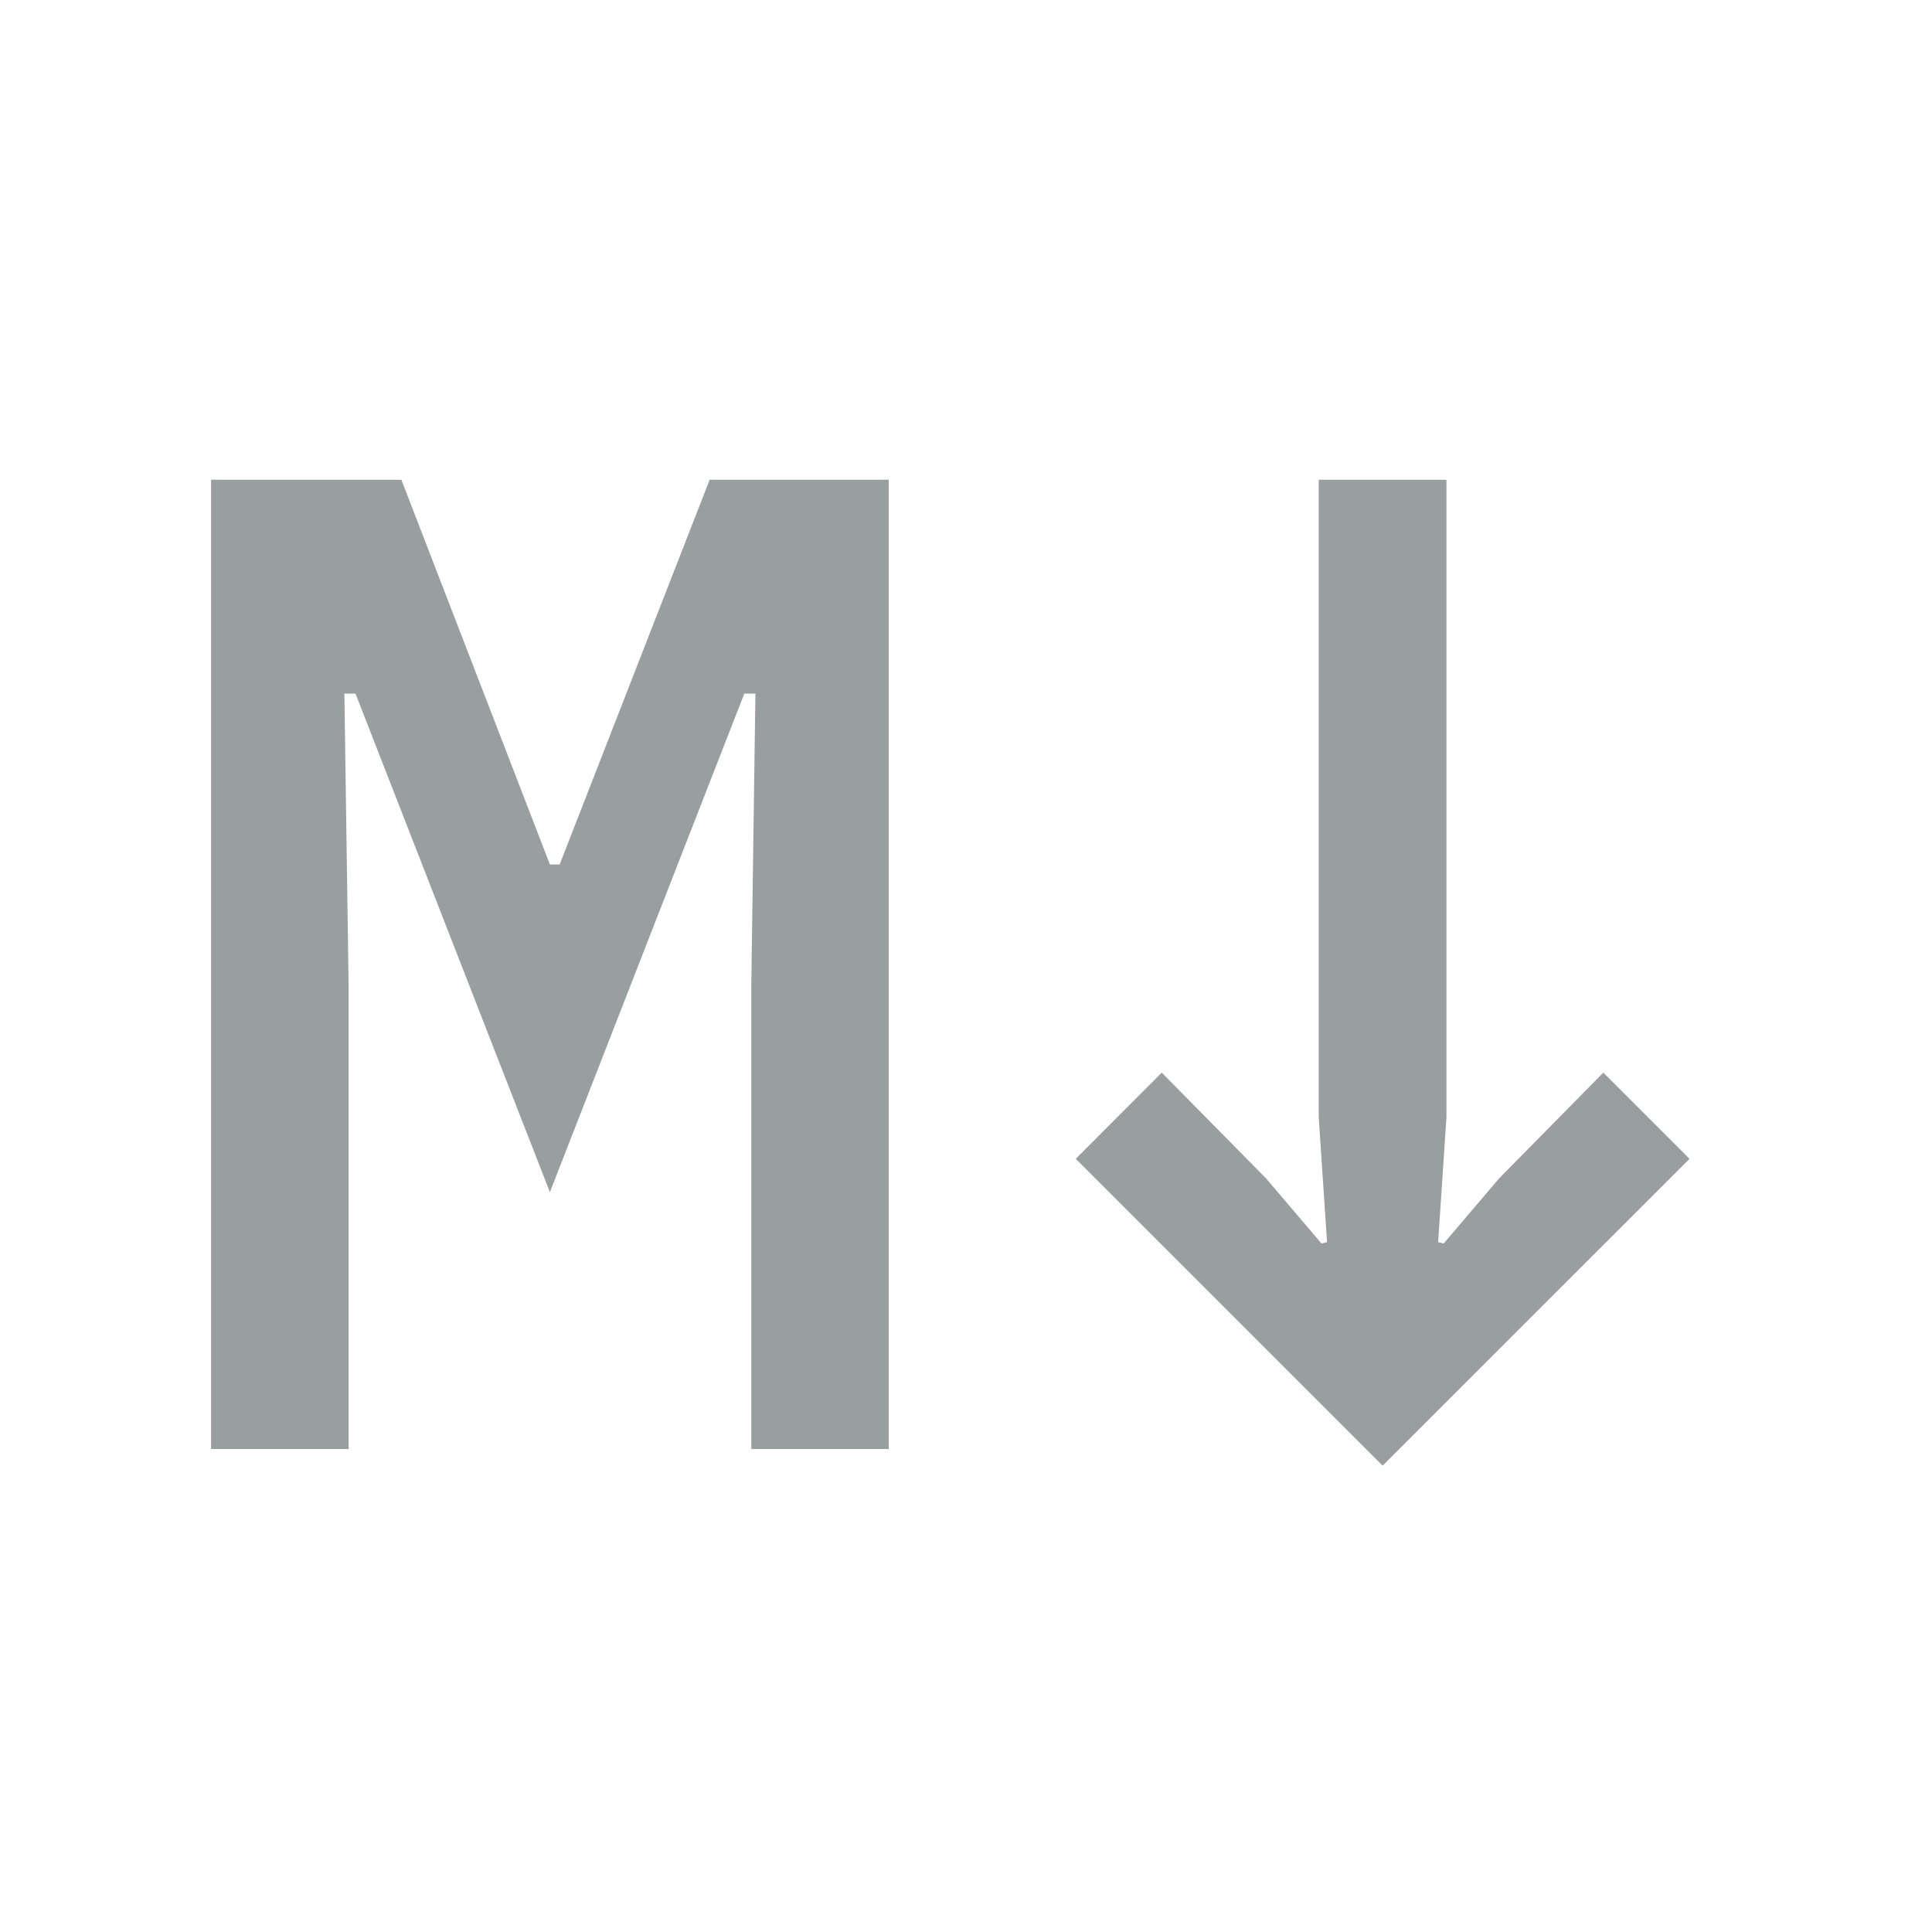 <svg width="16" height="16" viewBox="0 0 16 16" fill="none" xmlns="http://www.w3.org/2000/svg">
<path d="M6.222 8.159L6.256 5.744H6.164L4.554 9.873L2.944 5.744H2.852L2.887 8.159V12H1.748V3.973H3.324L4.554 7.159H4.635L5.877 3.973H7.36V12H6.222V8.159ZM8.909 9.597L9.621 8.883L10.484 9.758L10.944 10.298L10.99 10.287L10.921 9.252V3.973H11.979V9.252L11.91 10.287L11.956 10.298L12.416 9.758L13.278 8.883L13.992 9.597L11.45 12.138L8.909 9.597Z" fill="#999E9E"/>
</svg>
